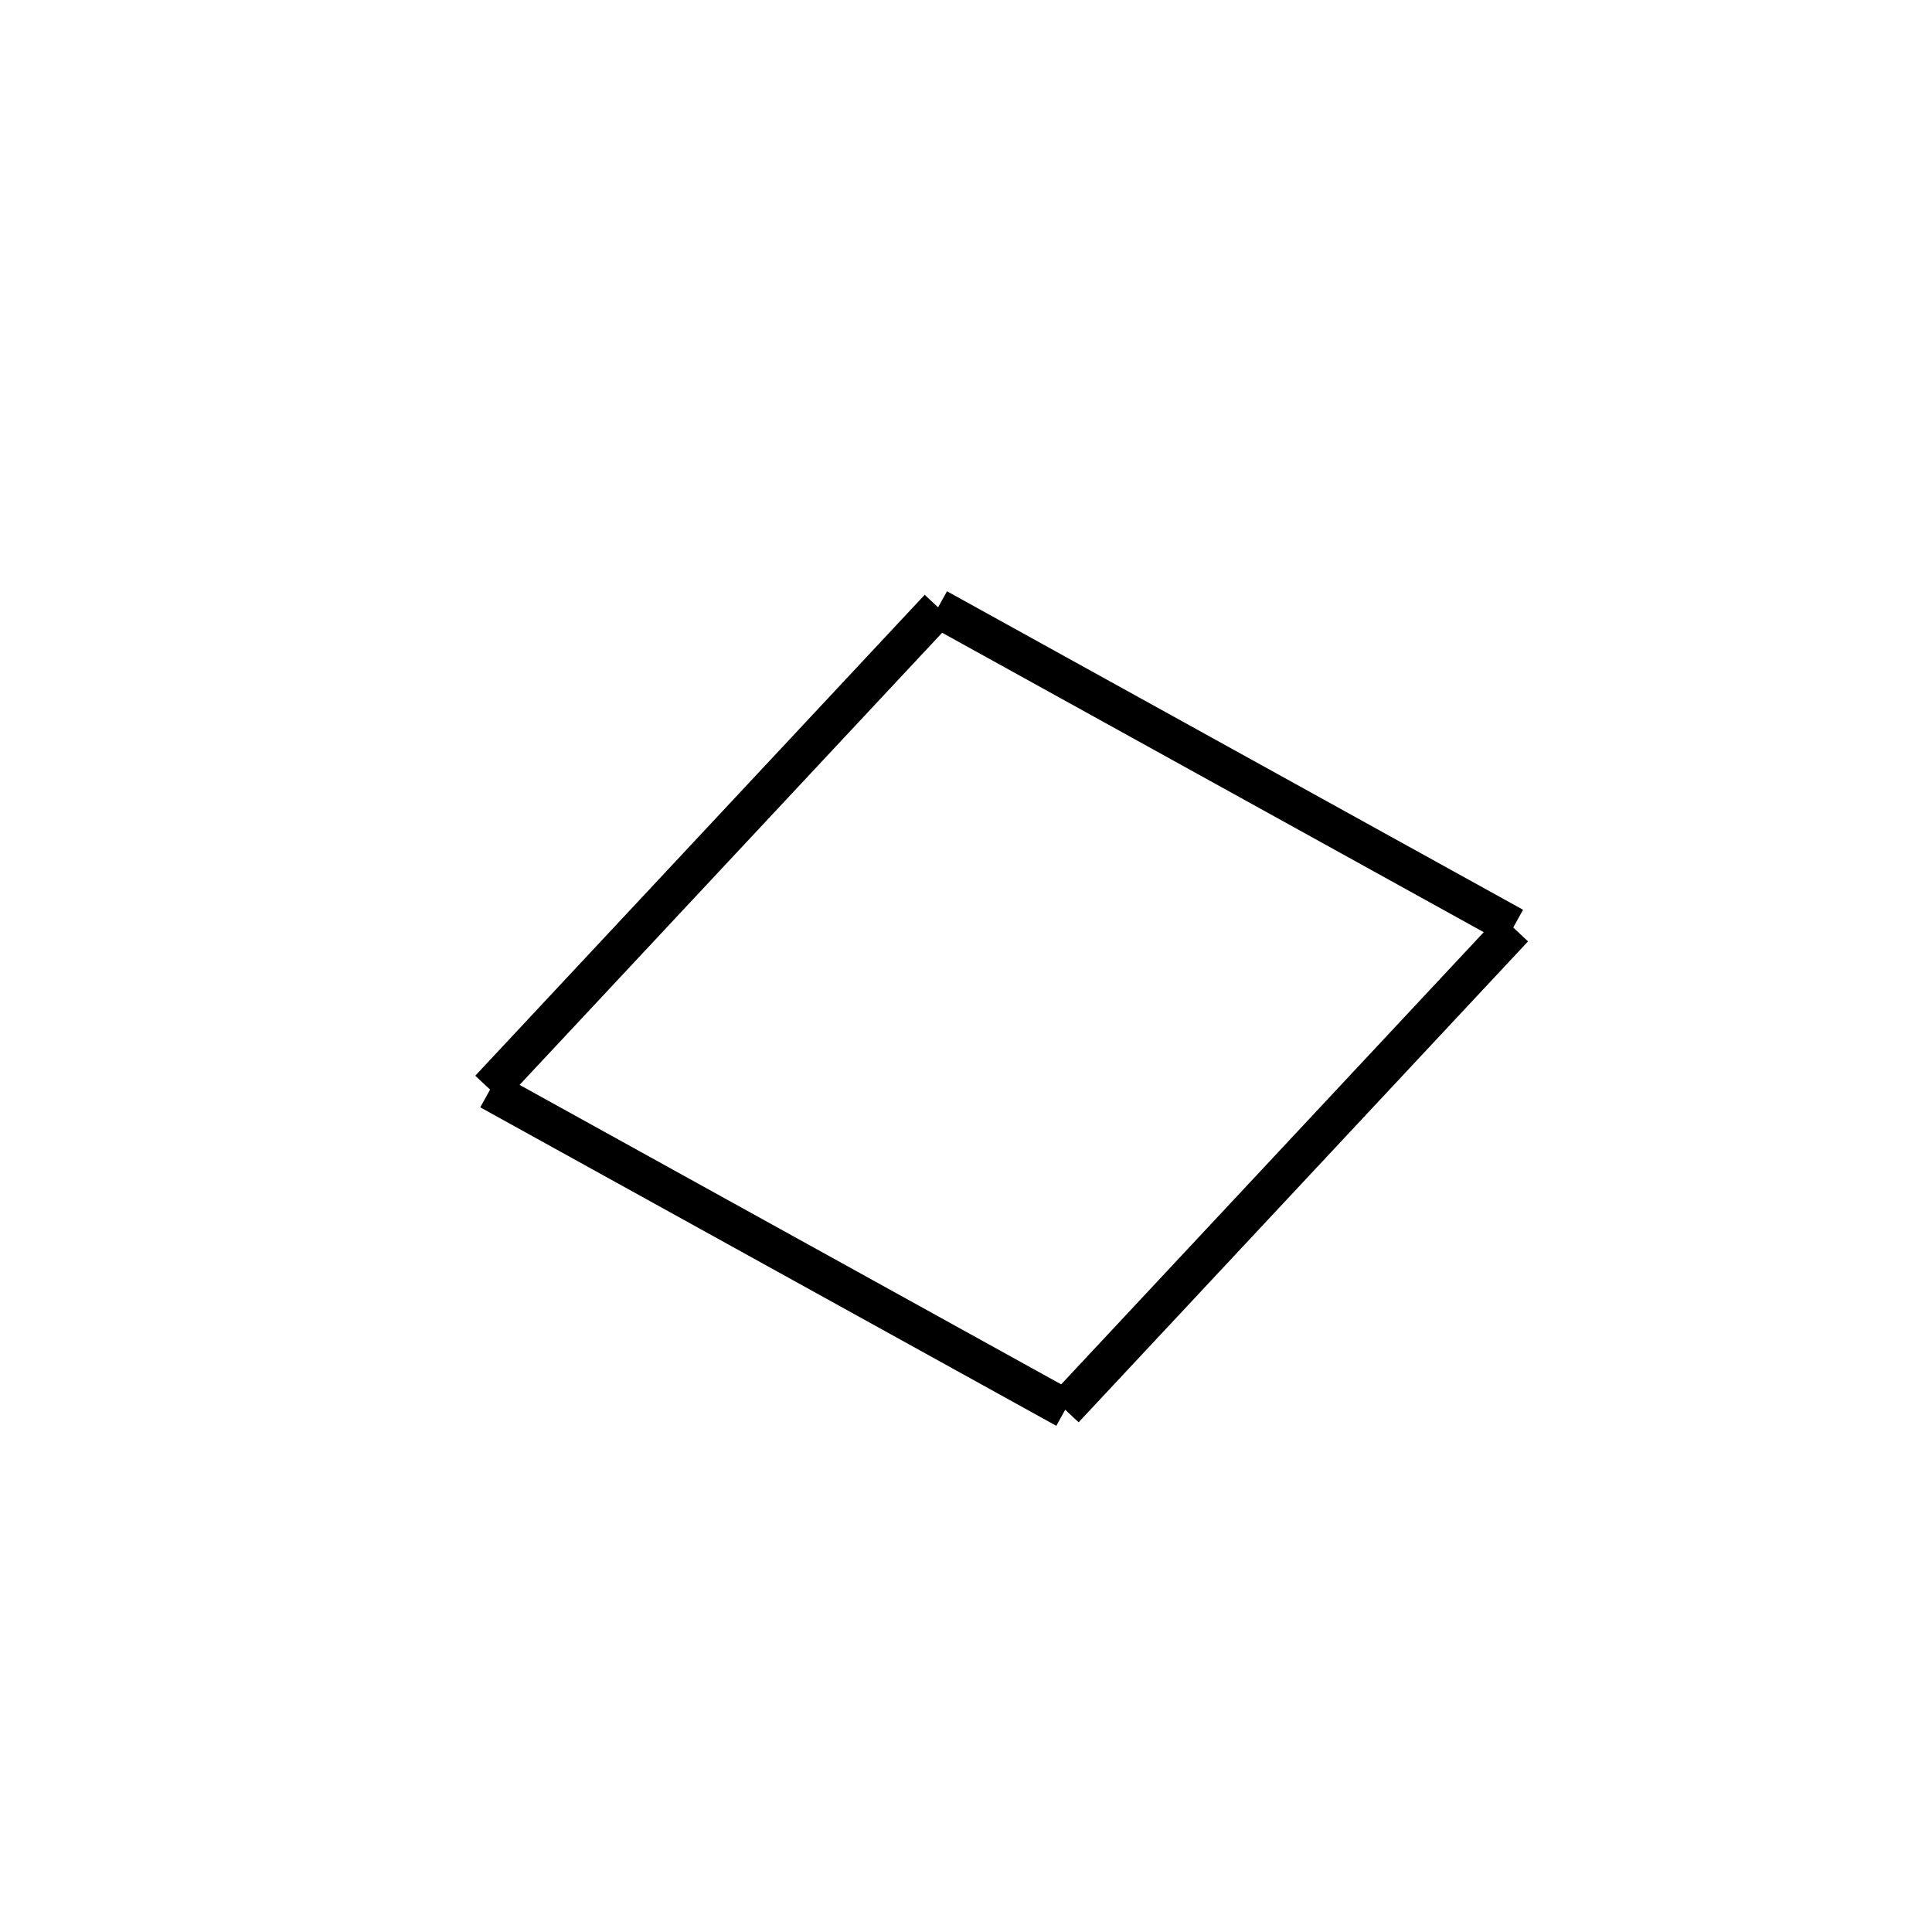 <!-- Este archivo es creado automaticamente por el generador de contenido del programa contornos version 1.1. Este elementos es el numero 258 de la serie 100 -->
<svg xmlns="http://www.w3.org/2000/svg" height="100" width="100">
<line x1="78.361" y1="48.043" x2="55.098" y2="72.935" stroke-width="2" stroke="black" />
<line x1="55.159" y1="72.925" x2="25.343" y2="56.44" stroke-width="2" stroke="black" />
<line x1="48.593" y1="31.47" x2="25.33" y2="56.362" stroke-width="2" stroke="black" />
<line x1="78.349" y1="47.964" x2="48.532" y2="31.479" stroke-width="2" stroke="black" />
</svg>
